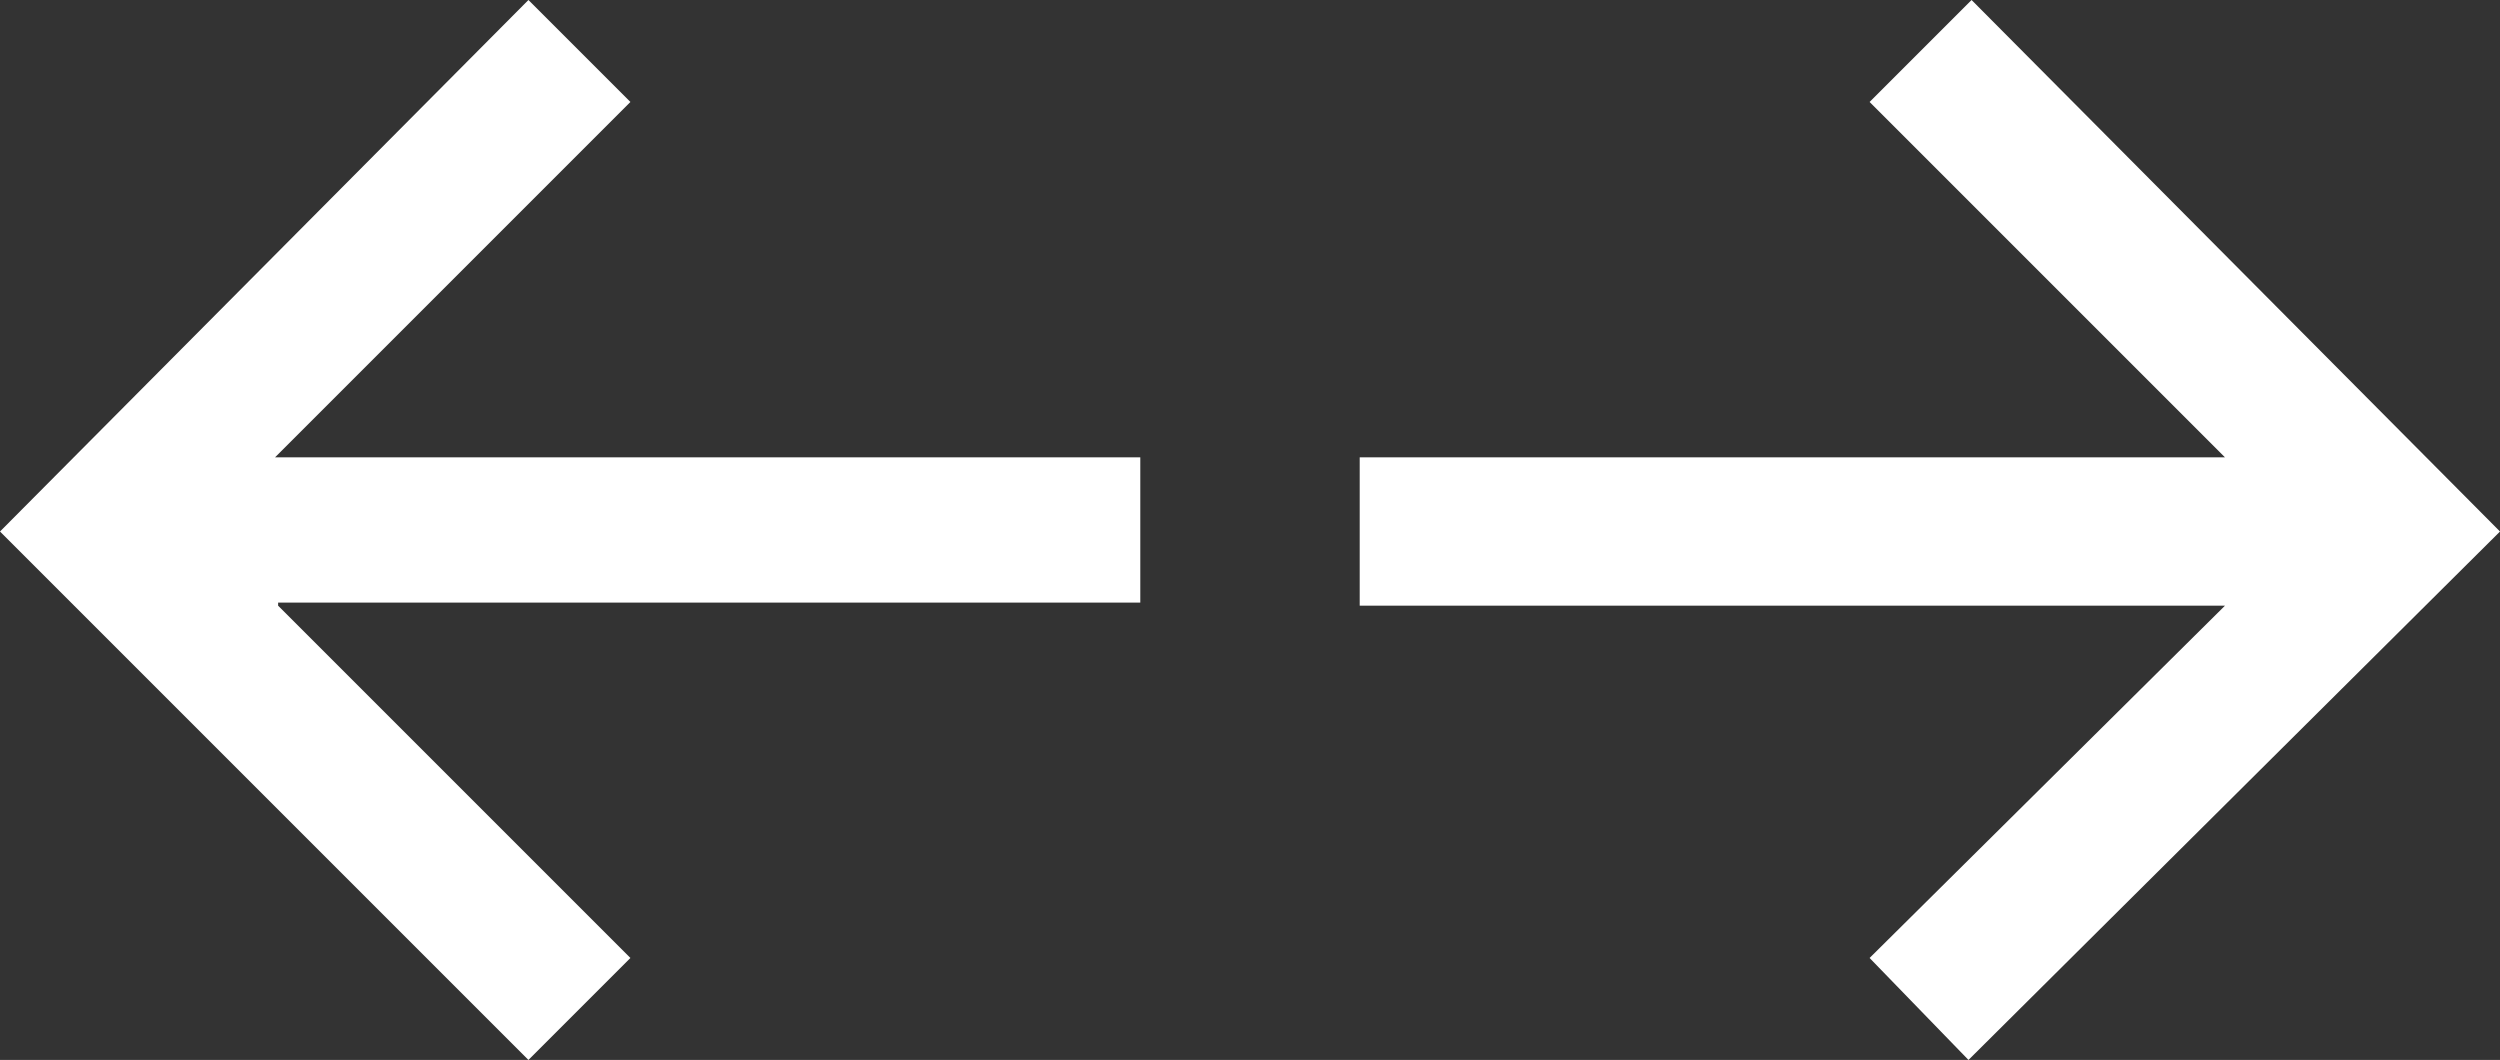 <?xml version="1.0" encoding="utf-8"?>
<!-- Generator: Adobe Illustrator 28.1.0, SVG Export Plug-In . SVG Version: 6.00 Build 0)  -->
<svg version="1.1" id="Ebene_1" xmlns="http://www.w3.org/2000/svg" xmlns:xlink="http://www.w3.org/1999/xlink" x="0px" y="0px"
	 viewBox="0 0 80.9 34.3" style="enable-background:new 0 0 80.9 34.3;" xml:space="preserve">
<rect x="0" y="0" width="80.9" height="34.3" fill="#333333" stroke="none"/>
<style type="text/css">
	.st0{fill:#FFFFFF;}
</style>
<g>
	<path class="st0" d="M9,19.6L20.4,31l-3.3,3.3L0,17.2L17.1,0l3.3,3.3L8.9,14.8h28v4.7H9z"/>
	<path class="st0" d="M44,14.8h28L60.5,3.3L63.8,0l17.1,17.2L63.7,34.3L60.5,31l11.5-11.4H44V14.8z"/>
</g>
</svg>
